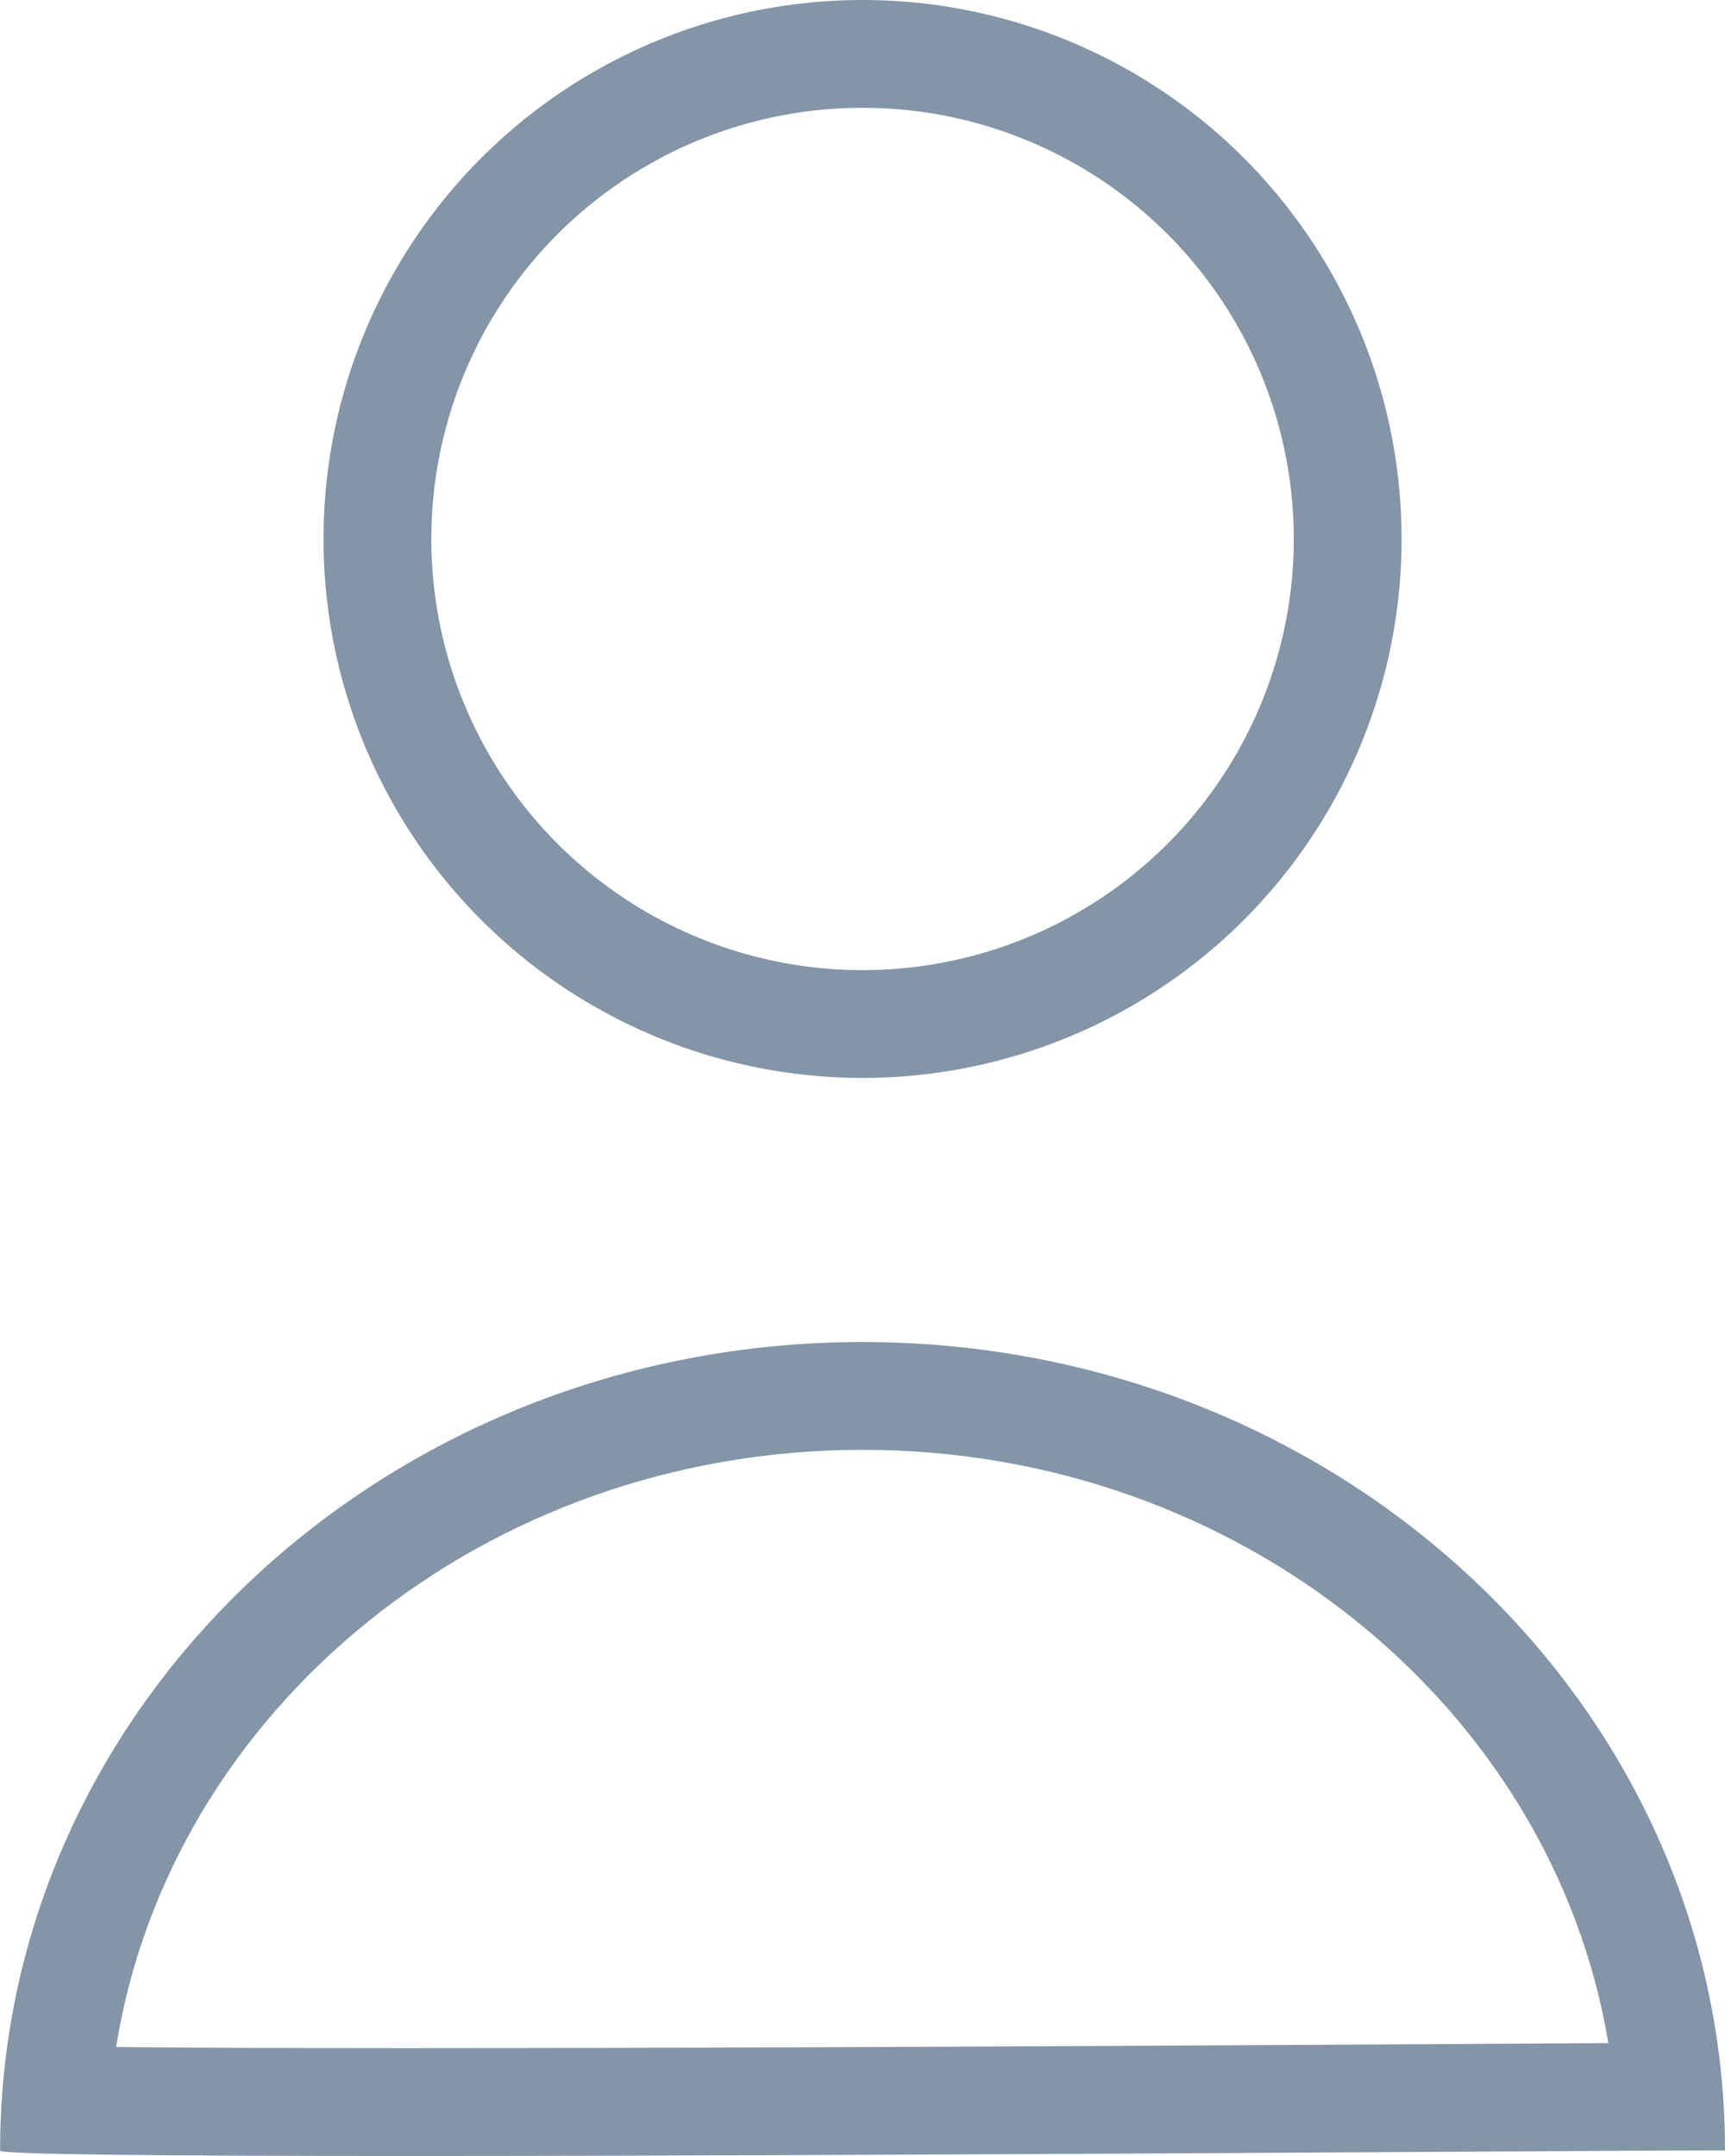 <svg xmlns="http://www.w3.org/2000/svg" width="16.001" height="20" viewBox="0 0 16.001 20">
  <defs>
    <style>
      .cls-1, .cls-2, .cls-4 {
        fill: none;
      }

      .cls-1 {
        stroke: #8395a7;
      }

      .cls-3, .cls-5 {
        stroke: none;
      }

      .cls-5 {
        fill: #8395a7;
      }
    </style>
  </defs>
  <g id="header-user_icon" transform="translate(-838.999 -110)">
    <g id="icono-usuario" transform="translate(-1347 -339.449)">
      <g id="Ellipse_3" data-name="Ellipse 3" class="cls-1" transform="translate(2189 449.449)">
        <circle class="cls-3" cx="5" cy="5" r="5"/>
        <circle class="cls-4" cx="5" cy="5" r="4.5"/>
      </g>
      <g id="Path_24" data-name="Path 24" class="cls-2" transform="translate(2186 461.899)">
        <path class="cls-3" d="M8,0a7.762,7.762,0,0,1,8,7.5c0-.011-16.119.119-16,0A7.762,7.762,0,0,1,8,0Z"/>
        <path class="cls-5" d="M 8 1 C 4.491 1 1.577 3.409 1.076 6.54 C 1.614 6.546 2.454 6.551 3.769 6.551 C 6.858 6.551 11.154 6.526 13.721 6.511 C 14.176 6.508 14.581 6.506 14.918 6.504 C 14.4 3.391 11.495 1 8 1 M 8 3.814697265625e-06 C 12.418 3.814697265625e-06 16 3.358 16 7.5 C 16 7.5 15.971 7.499 15.915 7.499 C 15.077 7.499 8.205 7.551 3.769 7.551 C 1.565 7.551 -0.038 7.538 -3.814697265625e-06 7.5 C -3.814697265625e-06 3.358 3.582 3.814697265625e-06 8 3.814697265625e-06 Z"/>
      </g>
    </g>
  </g>
</svg>
